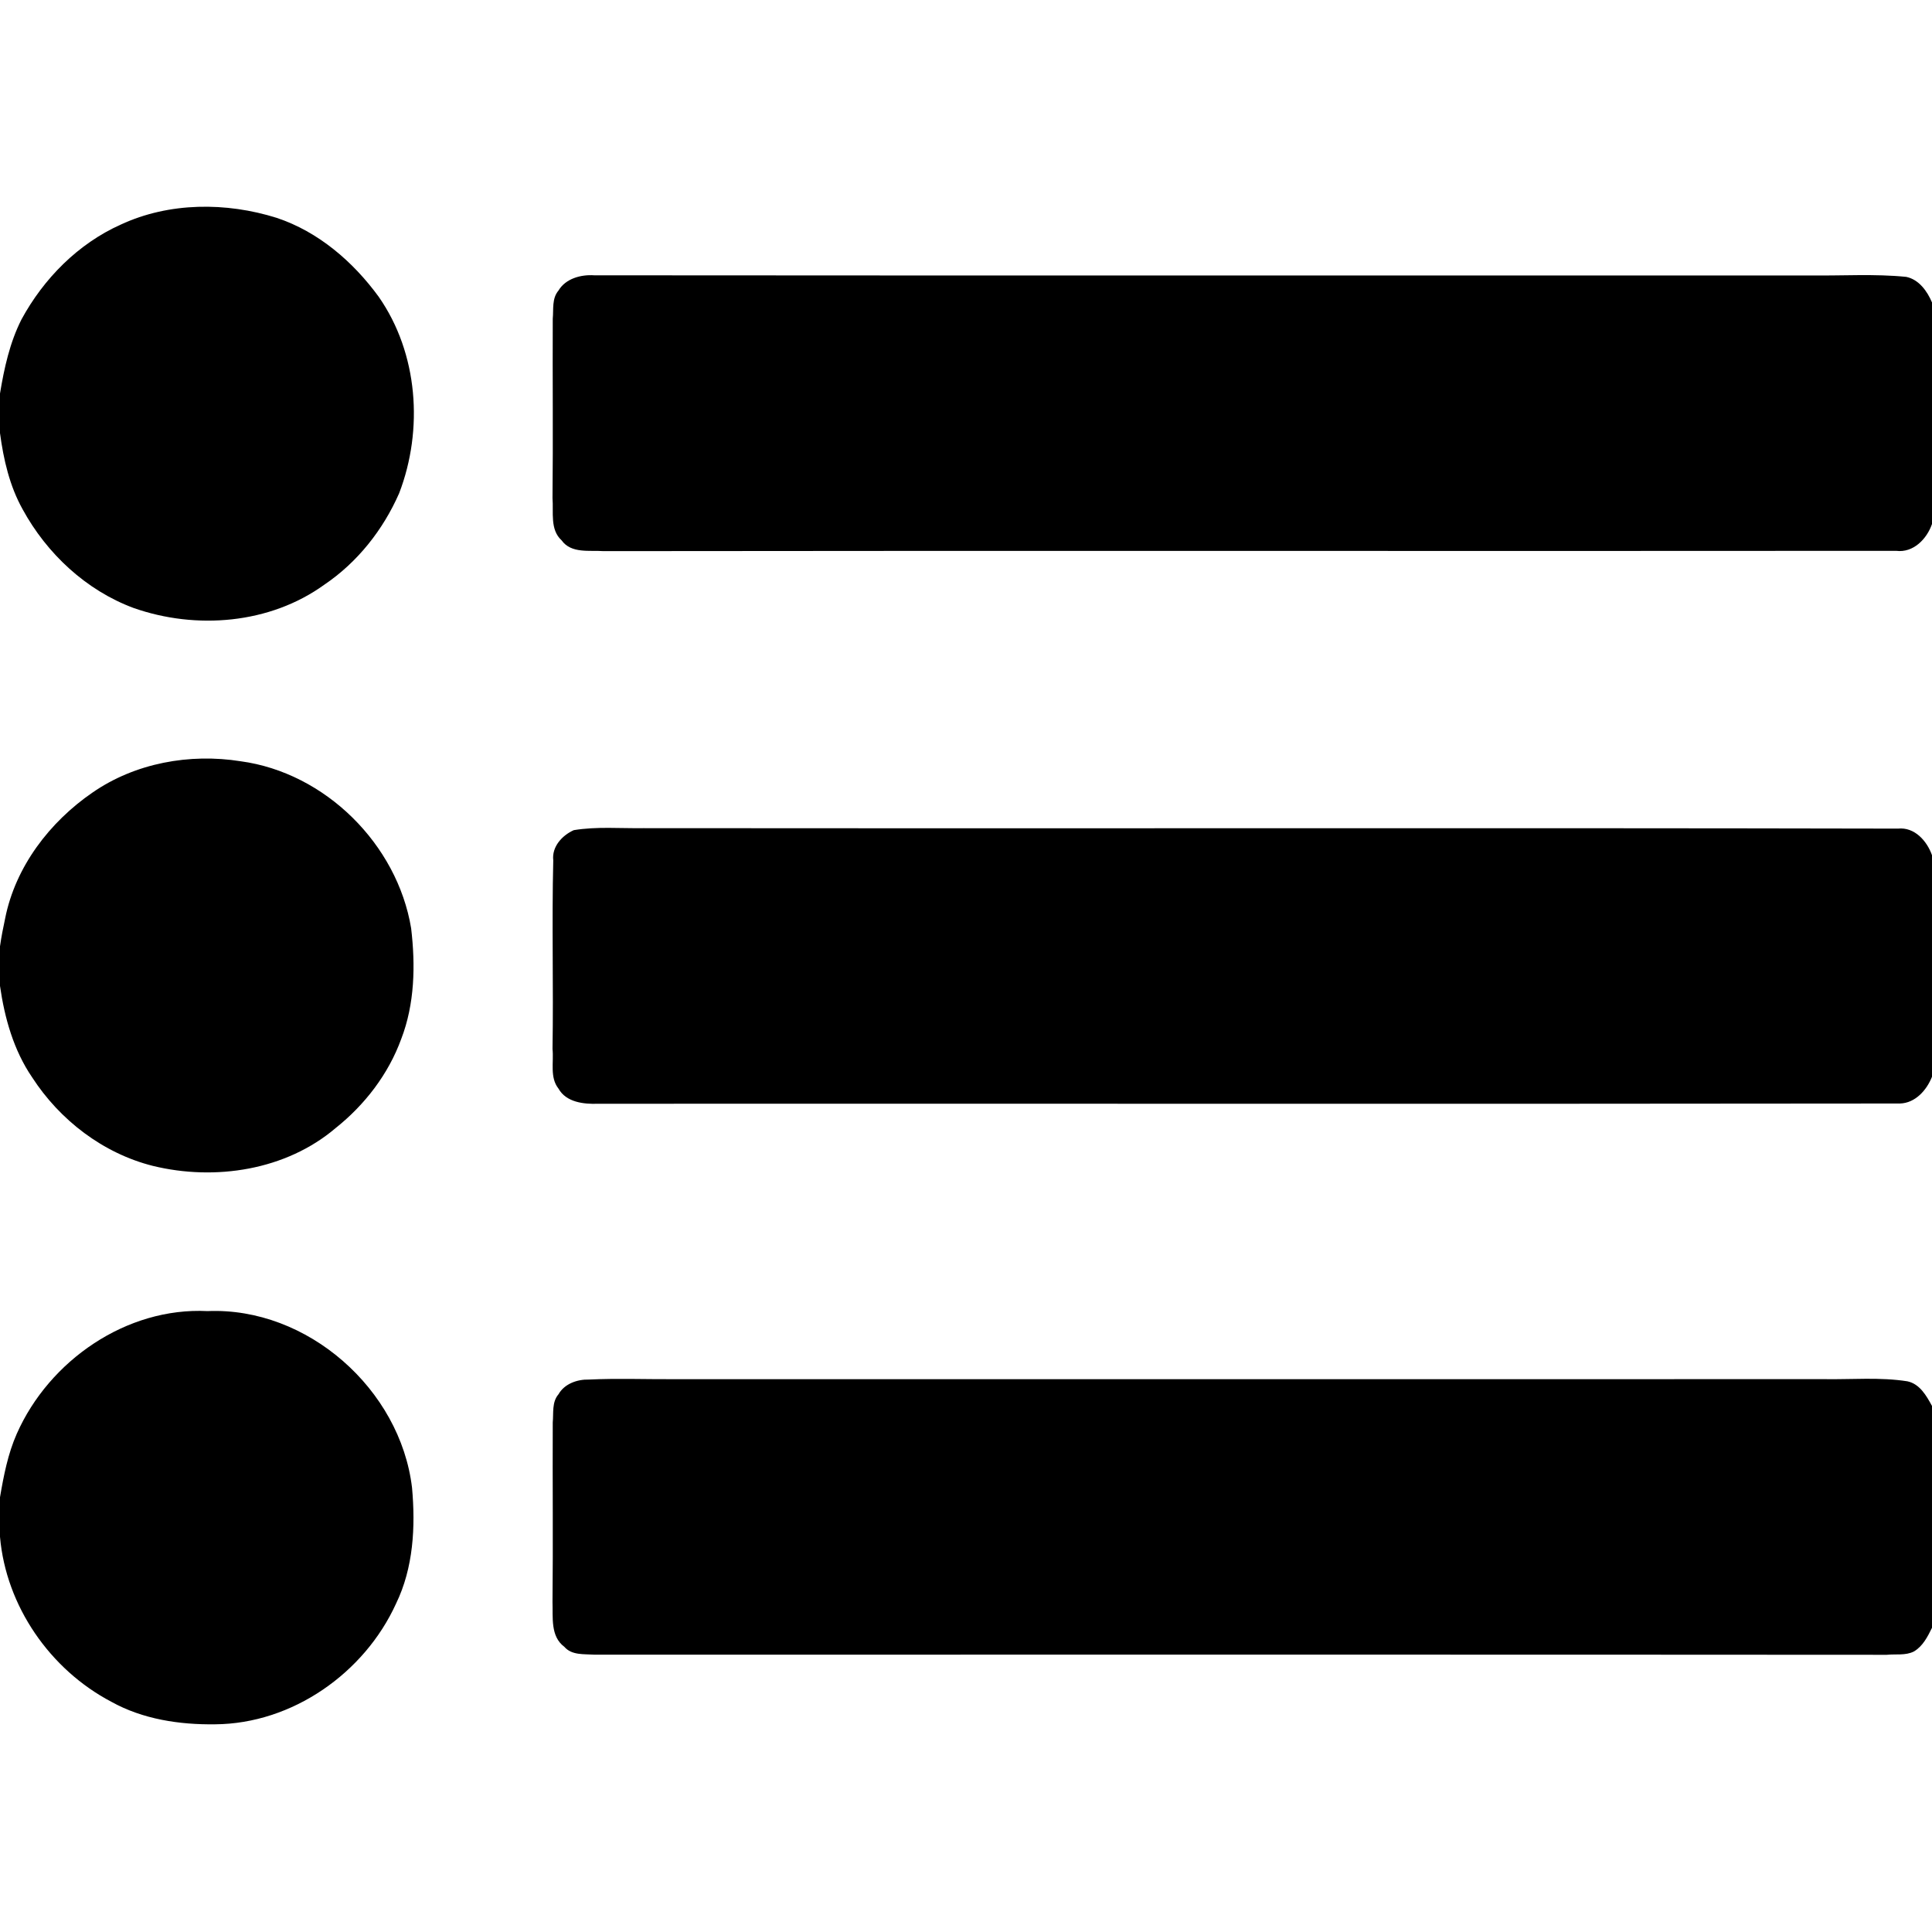 <svg width="1280" xmlns="http://www.w3.org/2000/svg" height="1280" viewBox="0 0 1024 1024">
<path d="m64.01,119.04c25.66-11.94 55.91-11.97 82.61-3.58 22.09,7.33 40.52,23.22 54.09,41.82 20.93,29.98 23.82,70.42 10.84,104.17-8.49,19.35-22.07,36.58-39.64,48.44-28.86,20.86-67.96,23.99-101.08,12.36-25.19-9.34-46-28.82-58.8-52.24-6.94-12.41-10.17-26.49-12.03-40.47v-20.96c2.22-13.45 5.18-27 11.37-39.24 11.74-21.65 30.02-40.17 52.64-50.3Z"/>
<path d="m296.01,154c3.79-6.39 11.95-8.57 18.95-8.08 215.01,.18 430.03,.03 645.04,.08 16.77,.21 33.62-.93 50.35,.75 6.72,1.4 11.13,7.58 13.65,13.55v117.43c-2.73,7.94-9.92,15.39-18.97,14.22-228.35,.2-456.71-.14-685.06,.16-7.54-.56-17.21,1.43-22.34-5.75-6.22-5.68-4.18-14.88-4.79-22.33 .35-31.69-.02-63.39 .13-95.07 .48-5.03-.54-10.77 3.04-14.96Z"/>
<path d="m49.03,420.07c22.63-15.67 51.51-20.88 78.5-16.59 44.89,6.06 83.02,44.01 90.38,88.53 2.32,19.56 1.92,40.07-5.25,58.66-6.8,18.67-19.27,34.87-34.75,47.21-26.33,22.41-63.88,28.12-96.91,20.06-26.36-6.64-49.3-24.24-63.98-46.95-9.79-14.33-14.58-31.42-17.02-48.43v-20.97c.7-5.01 1.69-9.98 2.75-14.91 5.45-27.35 23.59-51.02 46.28-66.61Z"/>
<path d="m304.11,440c12.16-2.01 24.61-.87 36.89-1.06 221.66,.26 443.33-.23 664.98,.24 8.76-.92 15.35,6.52 18.02,14.09v117.43c-2.8,7.09-8.84,13.96-16.98,14.18-230.01,.29-460.04,.03-690.06,.13-7.46,.29-16.87-.72-20.94-8.02-4.73-5.94-2.43-14.06-3.17-20.97 .54-33.33-.42-66.68 .39-99.99-.85-7.26 4.72-13.26 10.87-16.03Z"/>
<path d="m8.89,759.93c17.14-38.77 58.1-67.19 101.11-65.02 52.95-2.22 102.21,41.45 108.39,93.64 1.86,20.69 .75,42.42-8.48,61.4-16.79,36.87-55.03,63.69-95.92,63.97-18.85,.25-38.33-2.67-54.99-11.95-32.48-17.06-55.81-50.69-59-87.43v-20.96c1.95-11.43 4.18-22.99 8.89-33.65Z"/>
<path d="m296.01,739c3.14-5.55 9.92-7.96 16.02-7.8 14.98-.71 29.98-.13 44.97-.2 203.33-.02 406.67,.03 610-.02 14.63,.23 29.43-1.14 43.96,1.14 6.56,1.39 10.09,7.64 13.04,13.06v117.58c-2.33,4.75-4.9,9.83-9.64,12.58-4.4,2.23-9.64,1.24-14.32,1.74-228.36-.18-456.73-.03-685.08-.08-5.37-.37-11.91,.42-15.83-4.14-7.51-5.58-5.98-15.68-6.29-23.83 .35-31.7-.02-63.39 .13-95.07 .48-5.05-.54-10.77 3.04-14.96Z"/>
</svg>
